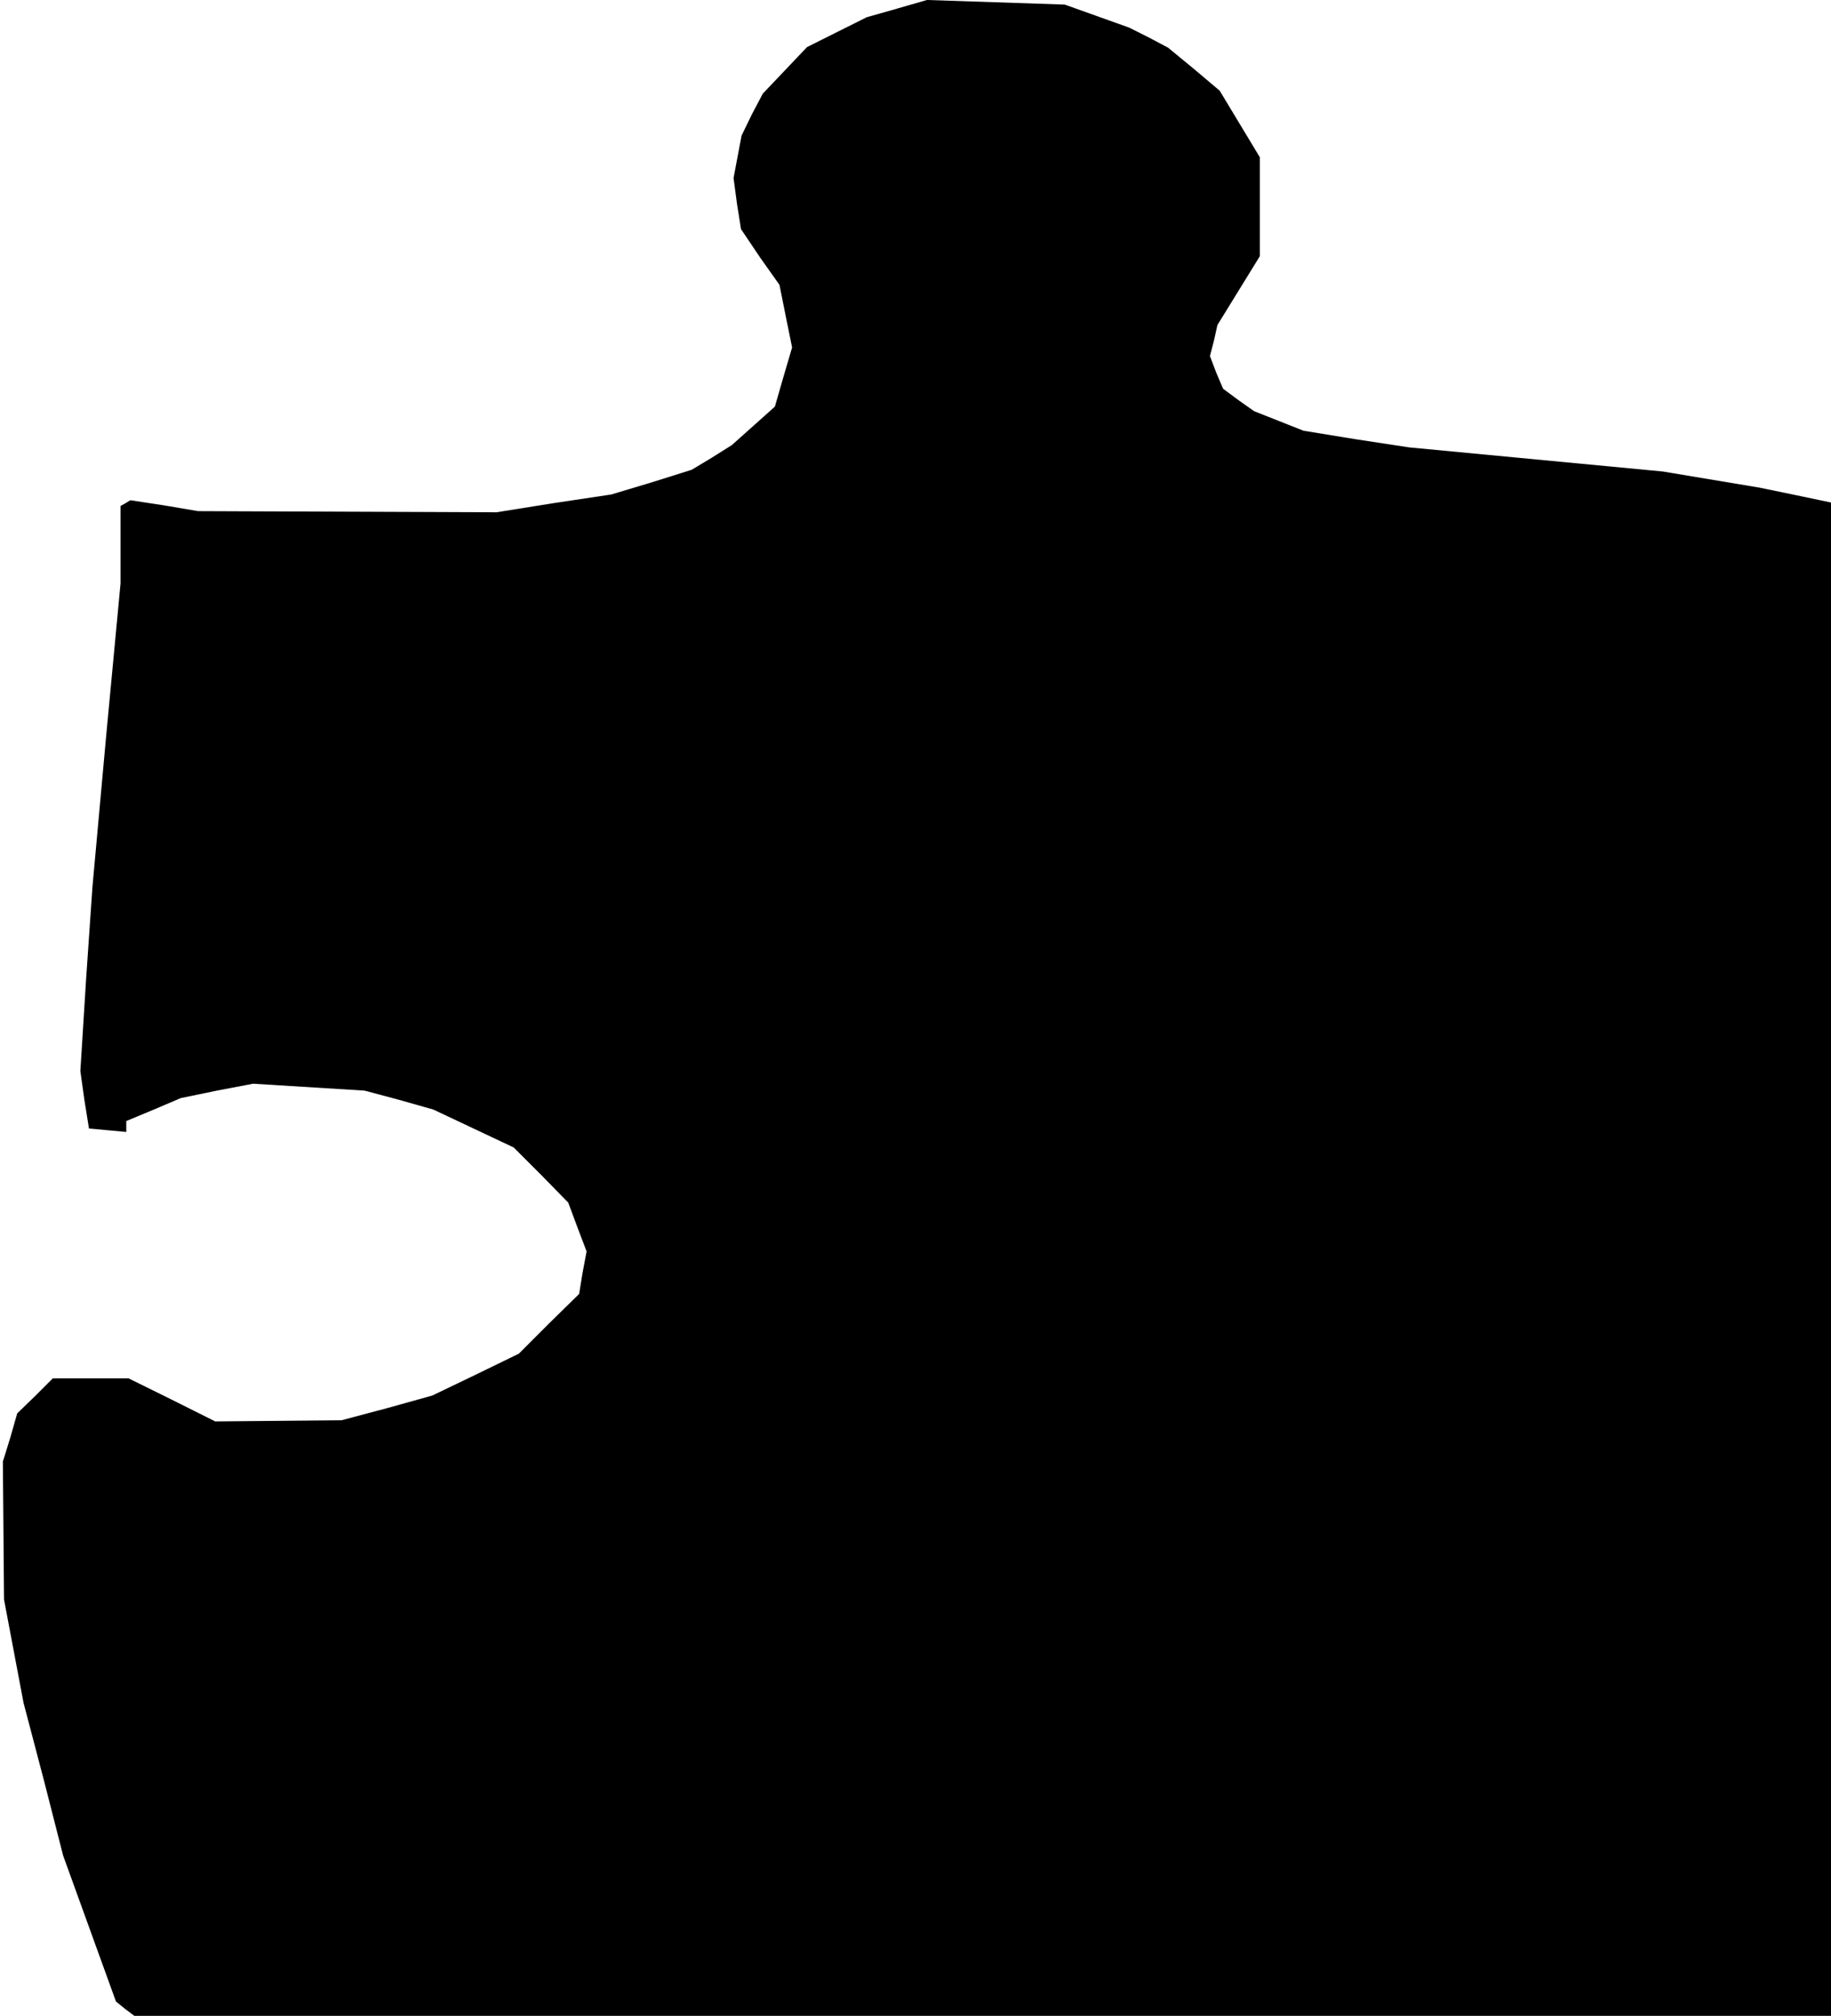 <?xml version="1.0" standalone="no"?>
<!DOCTYPE svg PUBLIC "-//W3C//DTD SVG 20010904//EN"
 "http://www.w3.org/TR/2001/REC-SVG-20010904/DTD/svg10.dtd">
<svg version="1.0" xmlns="http://www.w3.org/2000/svg"
 width="319pt" height="351pt" viewBox="0 0 319 351"
 preserveAspectRatio="xMidYMid meet">
<g transform="translate(0,351) scale(0.1,-0.1)"
fill="#000000" stroke="none">
<path d="M1563 3495 l-53 -15 -52 -26 -52 -26 -38 -40 -39 -41 -19 -36 -18
-37 -7 -37 -7 -37 6 -45 7 -44 33 -49 34 -48 11 -55 11 -54 -15 -51 -15 -52
-38 -34 -37 -33 -35 -22 -35 -21 -70 -22 -70 -21 -100 -15 -100 -16 -260 1
-260 1 -59 10 -59 9 -8 -5 -9 -5 0 -68 0 -67 -25 -265 -24 -264 -11 -160 -10
-160 7 -50 8 -50 33 -3 32 -3 0 9 0 10 48 20 47 20 63 13 63 12 97 -6 97 -6
60 -16 60 -17 70 -33 70 -33 48 -48 47 -48 16 -43 16 -42 -7 -37 -6 -37 -53
-52 -52 -52 -76 -37 -75 -36 -79 -22 -79 -21 -110 -1 -110 -1 -76 38 -75 37
-66 0 -66 0 -31 -31 -31 -30 -12 -42 -13 -42 1 -120 1 -120 17 -90 17 -90 35
-133 34 -133 46 -127 46 -127 16 -13 16 -12 1478 0 1478 0 0 1318 0 1317 -62
13 -63 13 -84 14 -84 14 -221 21 -221 21 -92 14 -92 15 -43 17 -43 17 -27 19
-27 20 -12 28 -11 29 7 27 6 27 37 60 37 60 0 86 0 86 -35 58 -35 58 -45 38
-45 37 -34 18 -34 17 -56 20 -56 20 -120 4 -120 4 -52 -15z"/>
</g>
</svg>
